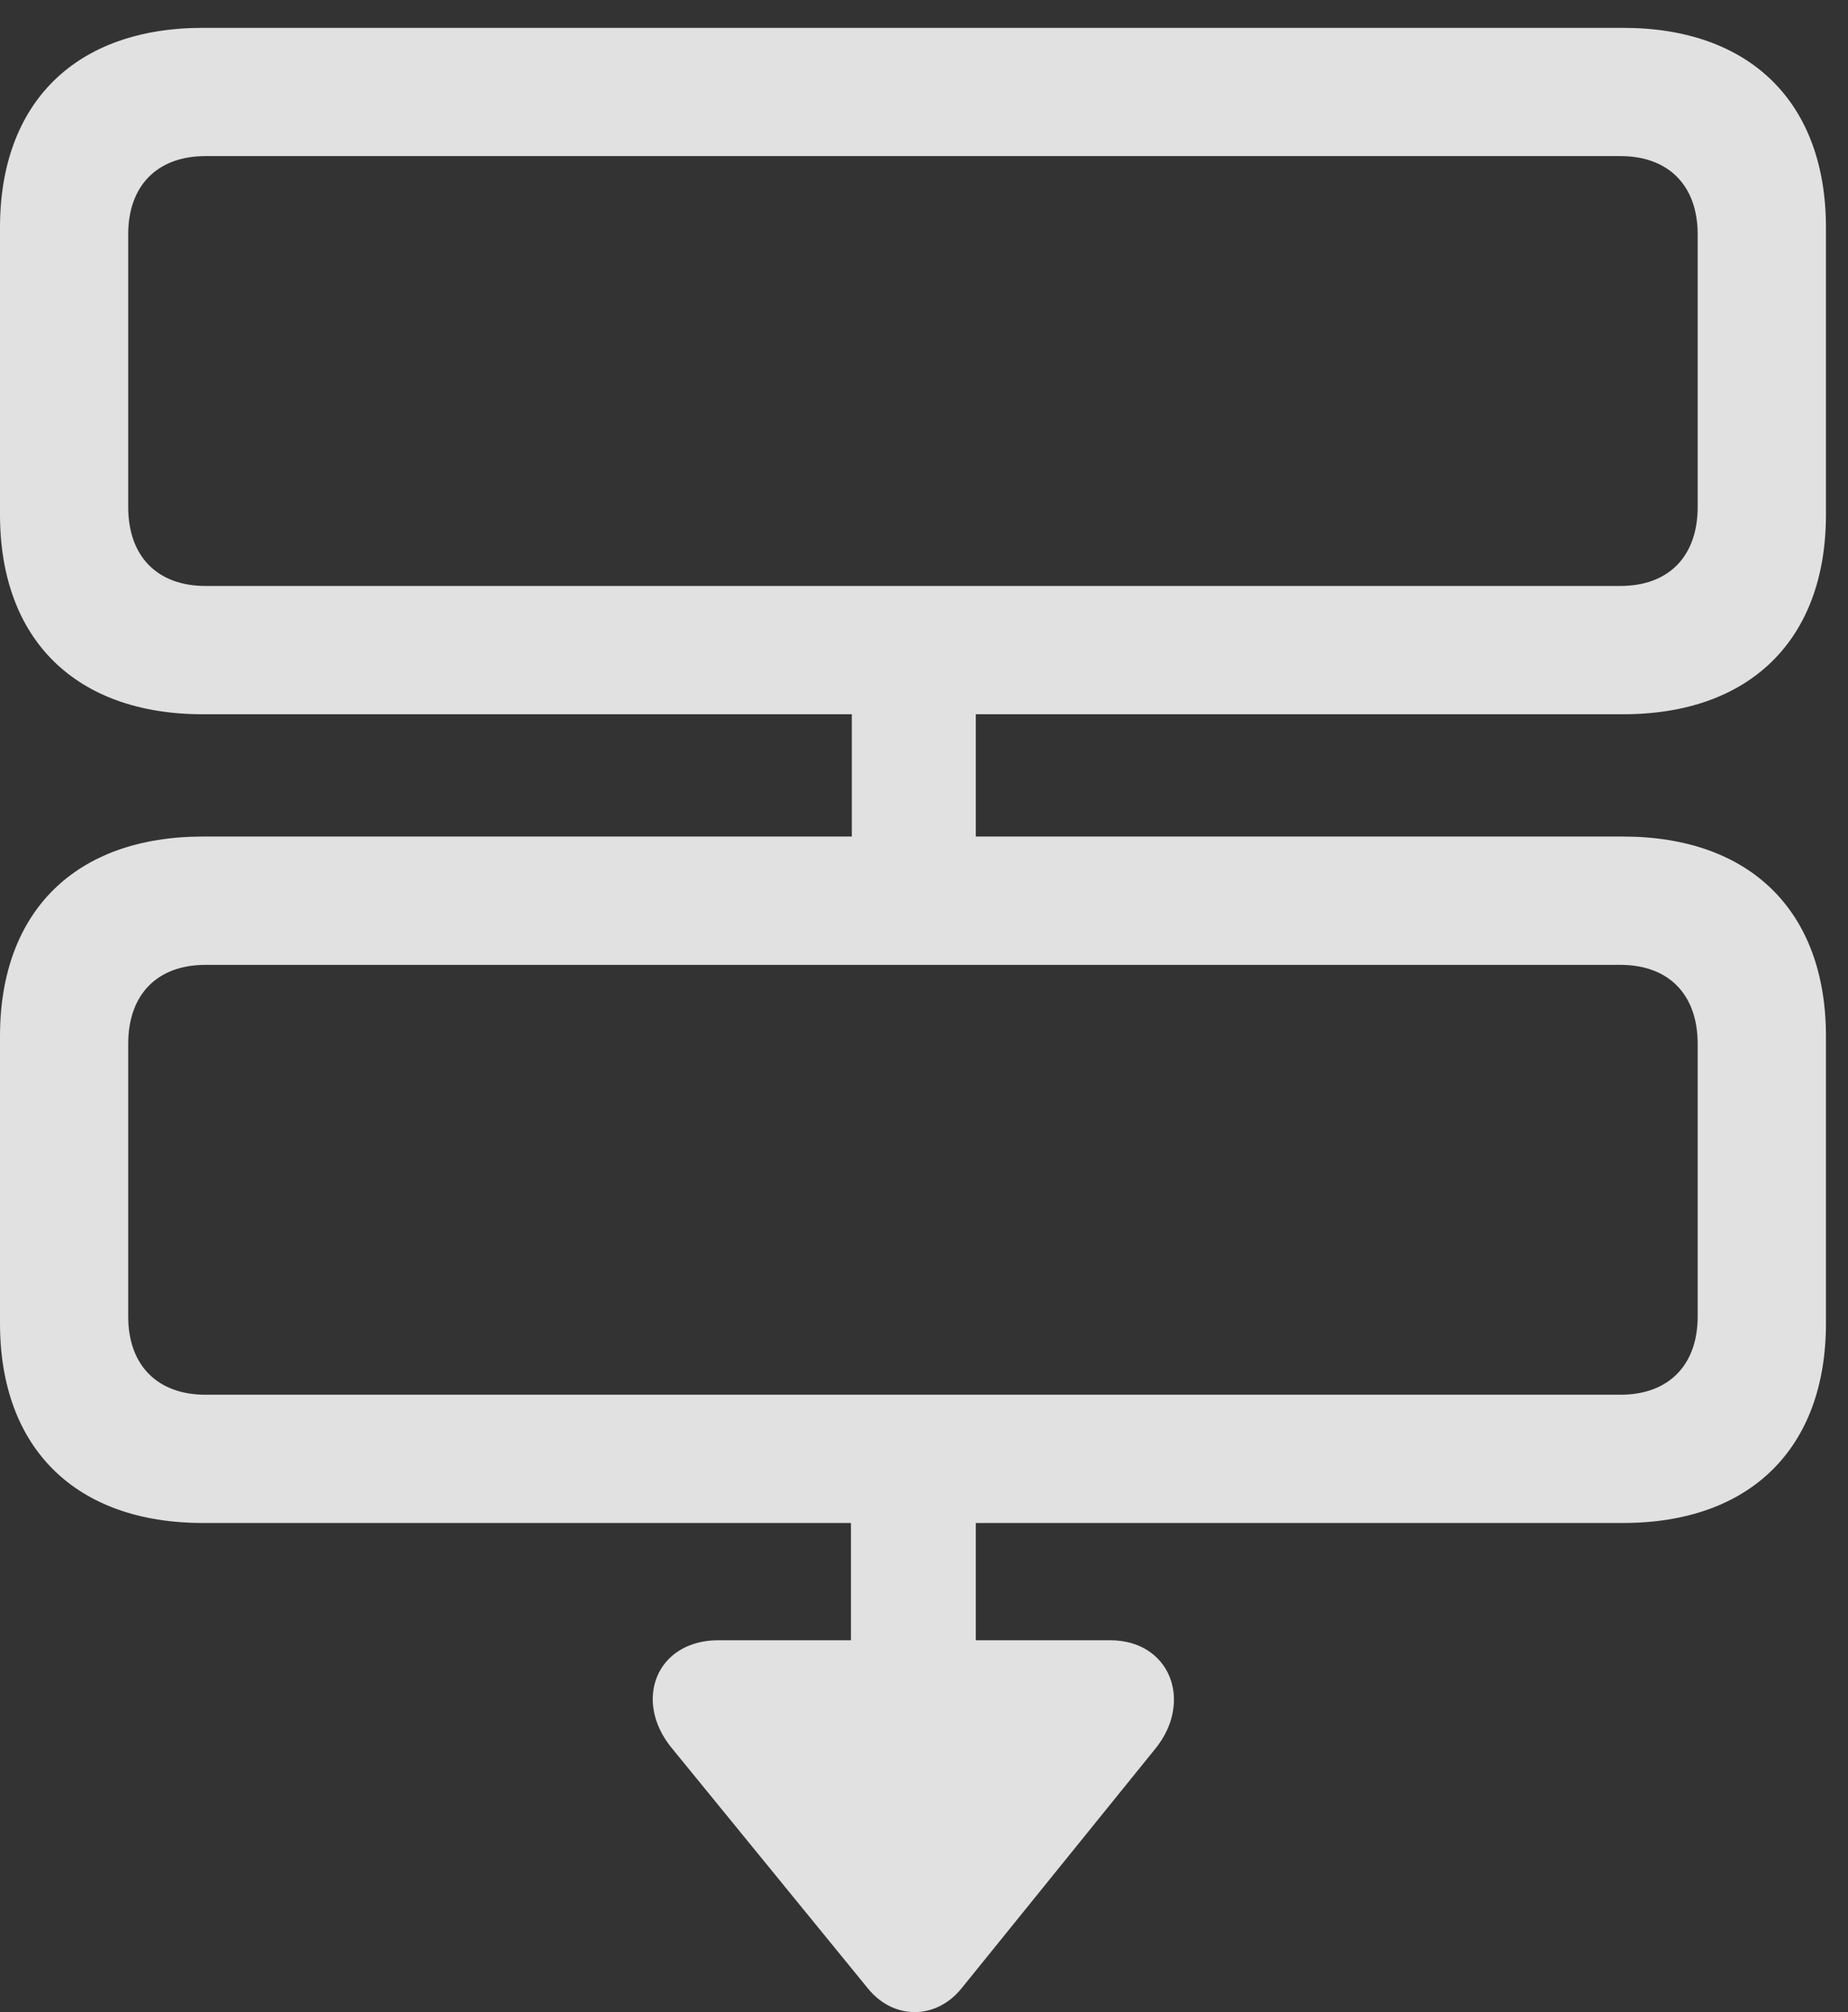 <?xml version="1.0" encoding="UTF-8"?>
<!--Generator: Apple Native CoreSVG 326-->
<!DOCTYPE svg
PUBLIC "-//W3C//DTD SVG 1.1//EN"
       "http://www.w3.org/Graphics/SVG/1.1/DTD/svg11.dtd">
<svg version="1.1" xmlns="http://www.w3.org/2000/svg" xmlns:xlink="http://www.w3.org/1999/xlink" viewBox="0 0 29.75 32.382">
 <rect x="0" y="0" width="29.75" height="32.382" fill="#333333" stroke="none"/>
 <g>
  <rect height="32.382" opacity="0" width="29.75" x="0" y="0"/>
  <path d="M3.268 11.495L26.127 11.495C28.178 11.495 29.395 10.291 29.395 8.282L29.395 3.661C29.395 1.651 28.178 0.448 26.127 0.448L3.268 0.448C1.217 0.448 0 1.651 0 3.661L0 8.282C0 10.291 1.217 11.495 3.268 11.495ZM3.309 9.43C2.529 9.43 2.064 8.952 2.064 8.159L2.064 3.77C2.064 2.991 2.529 2.512 3.309 2.512L26.086 2.512C26.865 2.512 27.33 2.991 27.33 3.77L27.33 8.159C27.33 8.952 26.865 9.43 26.086 9.43ZM13.713 14.748L15.709 14.748L15.709 10.428L13.713 10.428ZM3.268 24.51L26.127 24.51C28.178 24.51 29.395 23.307 29.395 21.297L29.395 16.676C29.395 14.666 28.178 13.463 26.127 13.463L3.268 13.463C1.217 13.463 0 14.666 0 16.676L0 21.297C0 23.307 1.217 24.51 3.268 24.51ZM3.309 22.446C2.529 22.446 2.064 21.967 2.064 21.188L2.064 16.799C2.064 16.006 2.529 15.528 3.309 15.528L26.086 15.528C26.865 15.528 27.33 16.006 27.33 16.799L27.33 21.188C27.33 21.967 26.865 22.446 26.086 22.446ZM13.699 27.368L15.709 27.368L15.709 23.061L13.699 23.061ZM13.973 32.002C14.383 32.508 15.066 32.508 15.477 32.002L18.607 28.133C19.209 27.381 18.84 26.397 17.869 26.397L11.566 26.397C10.568 26.397 10.185 27.368 10.815 28.133Z" fill="white" fill-opacity="0.85"/>
 </g>
</svg>
